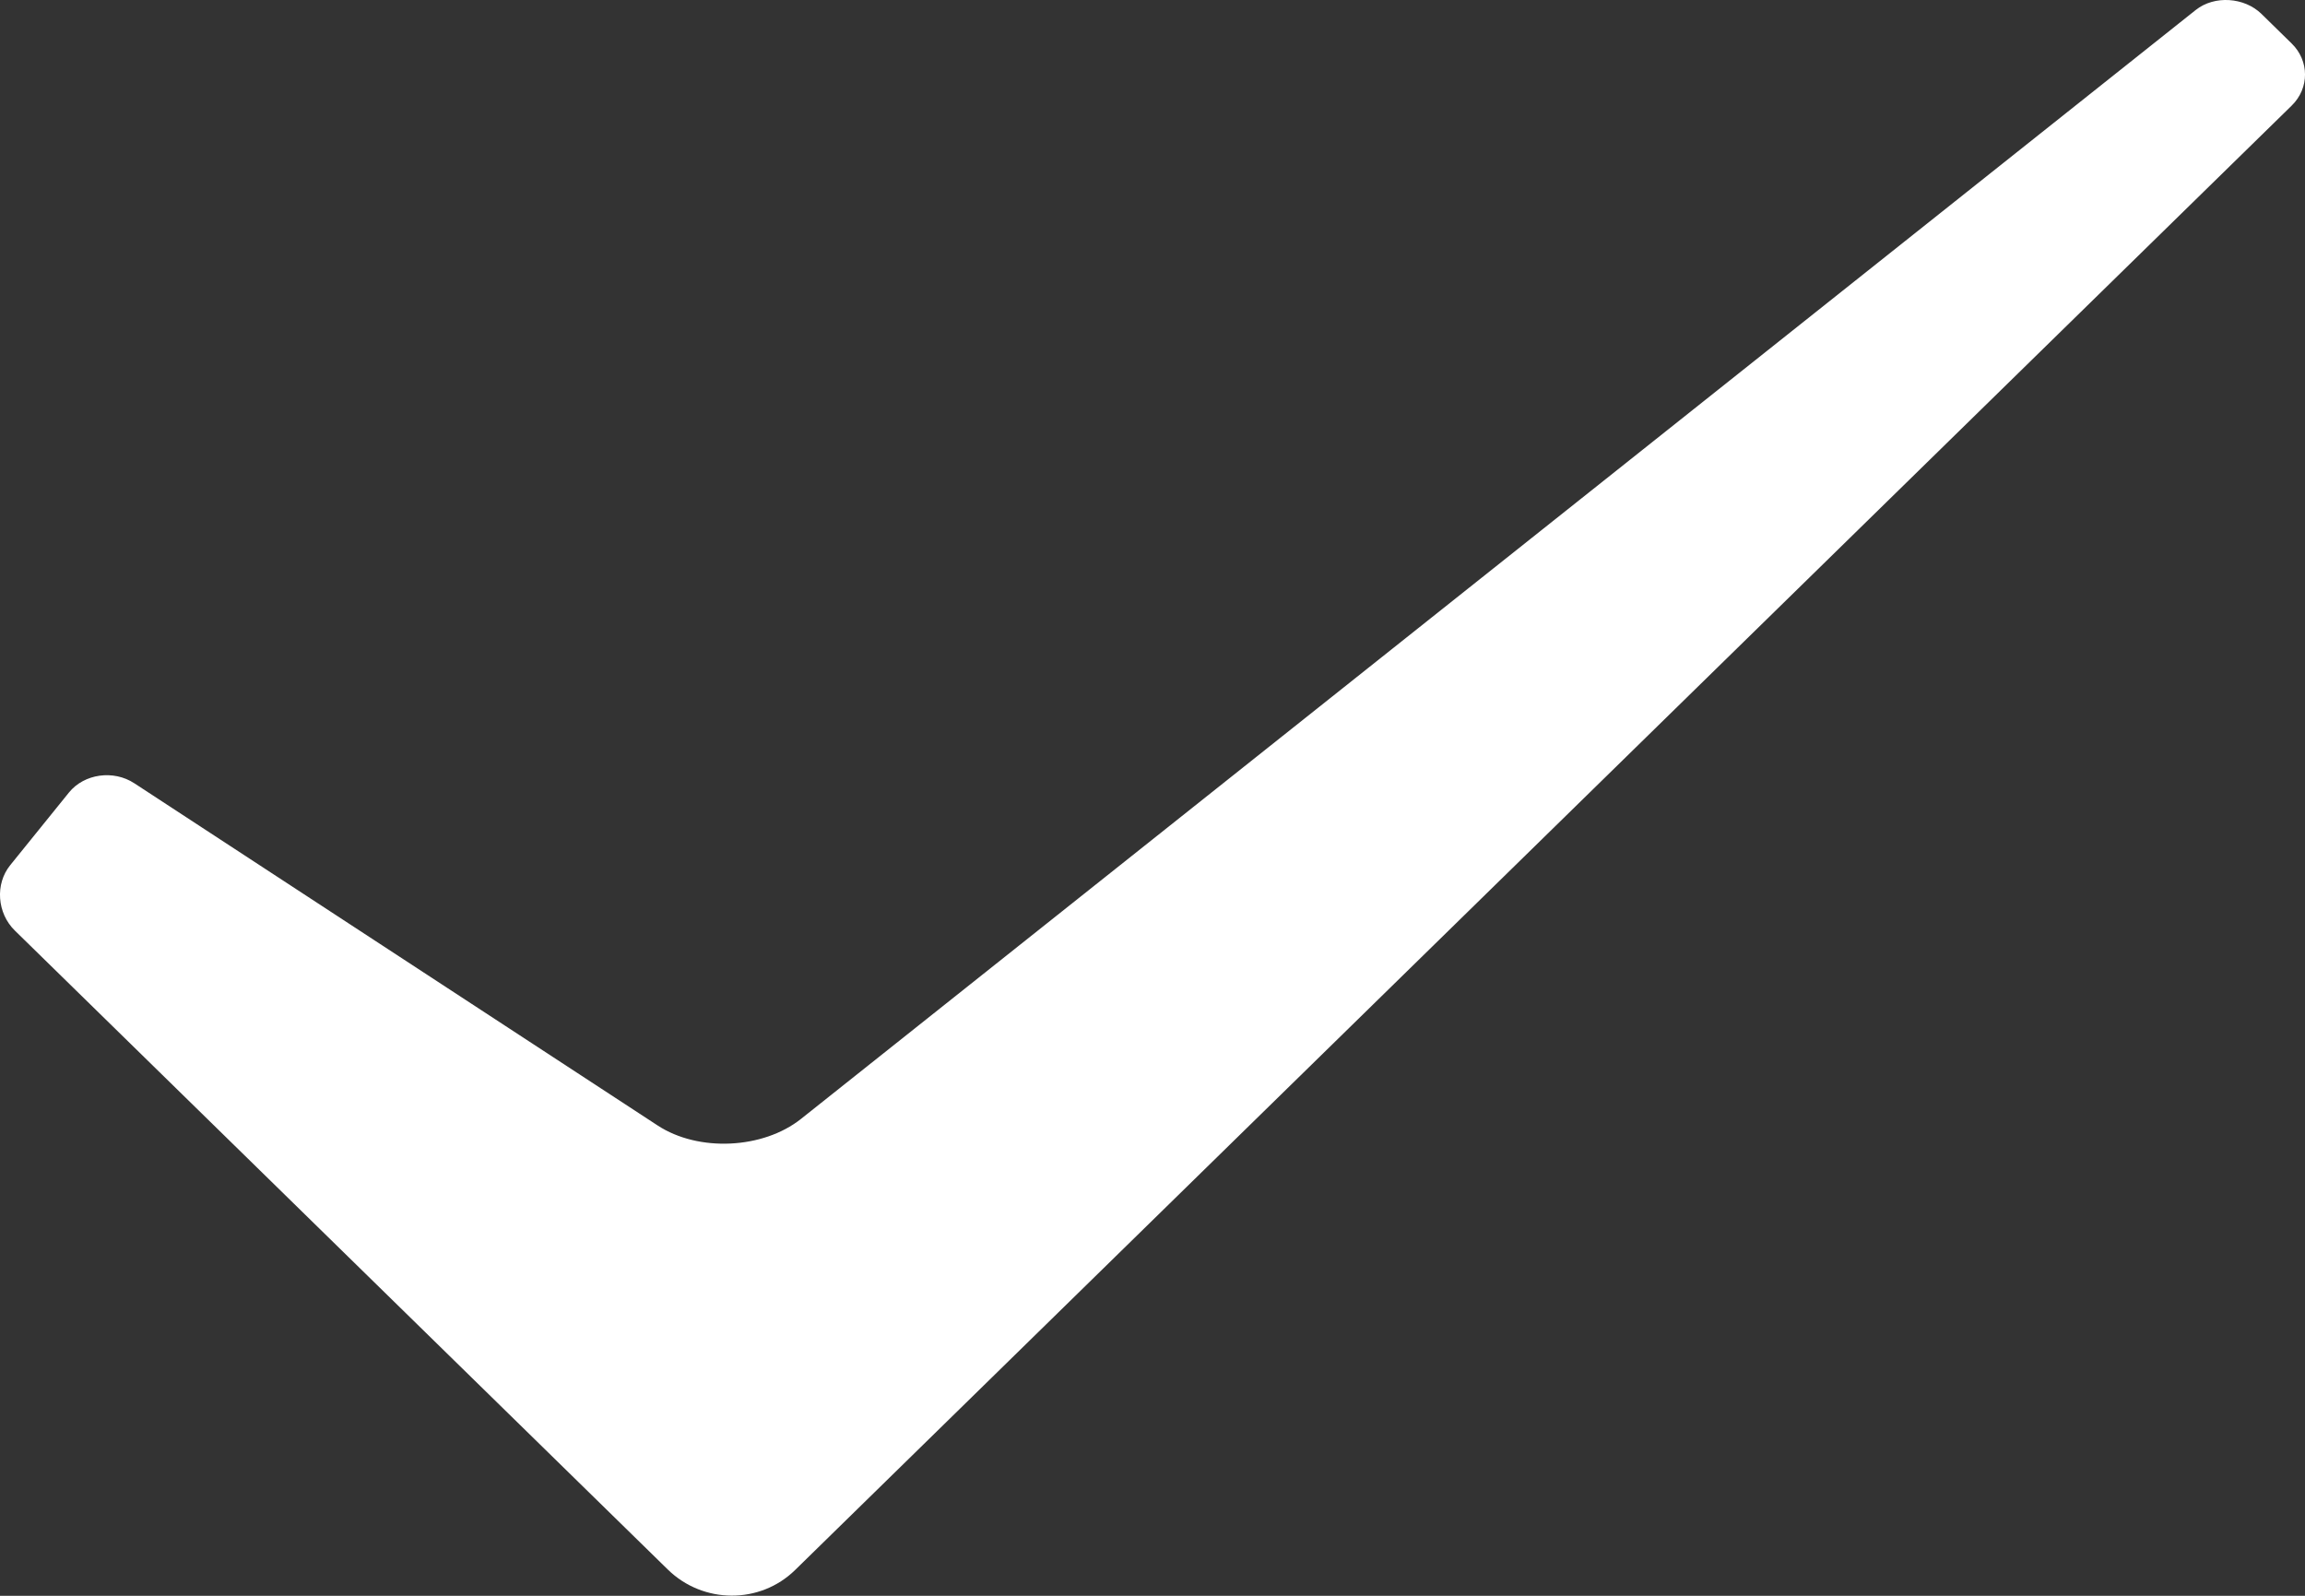 <?xml version="1.0" encoding="UTF-8" ?>
<svg width="26px" height="18px" viewBox="9 13 26 18" version="1.1" xmlns="http://www.w3.org/2000/svg">
    <rect x="9" y="13" width="26" height="18" fill="#333333" stroke="none"/>
    <path d="M9.168,23.497 C8.967,23.301 8.942,22.972 9.116,22.758 L9.778,21.939 C9.95,21.727 10.28,21.681 10.515,21.835 L16.418,25.695 C16.879,25.997 17.607,25.961 18.035,25.621 L33.767,13.113 C33.979,12.944 34.317,12.969 34.509,13.157 L34.85,13.491 C35.048,13.684 35.053,13.993 34.849,14.192 L17.969,30.709 C17.574,31.096 16.933,31.095 16.533,30.704 L9.168,23.497 Z" fill="#ffffff"></path>
</svg>